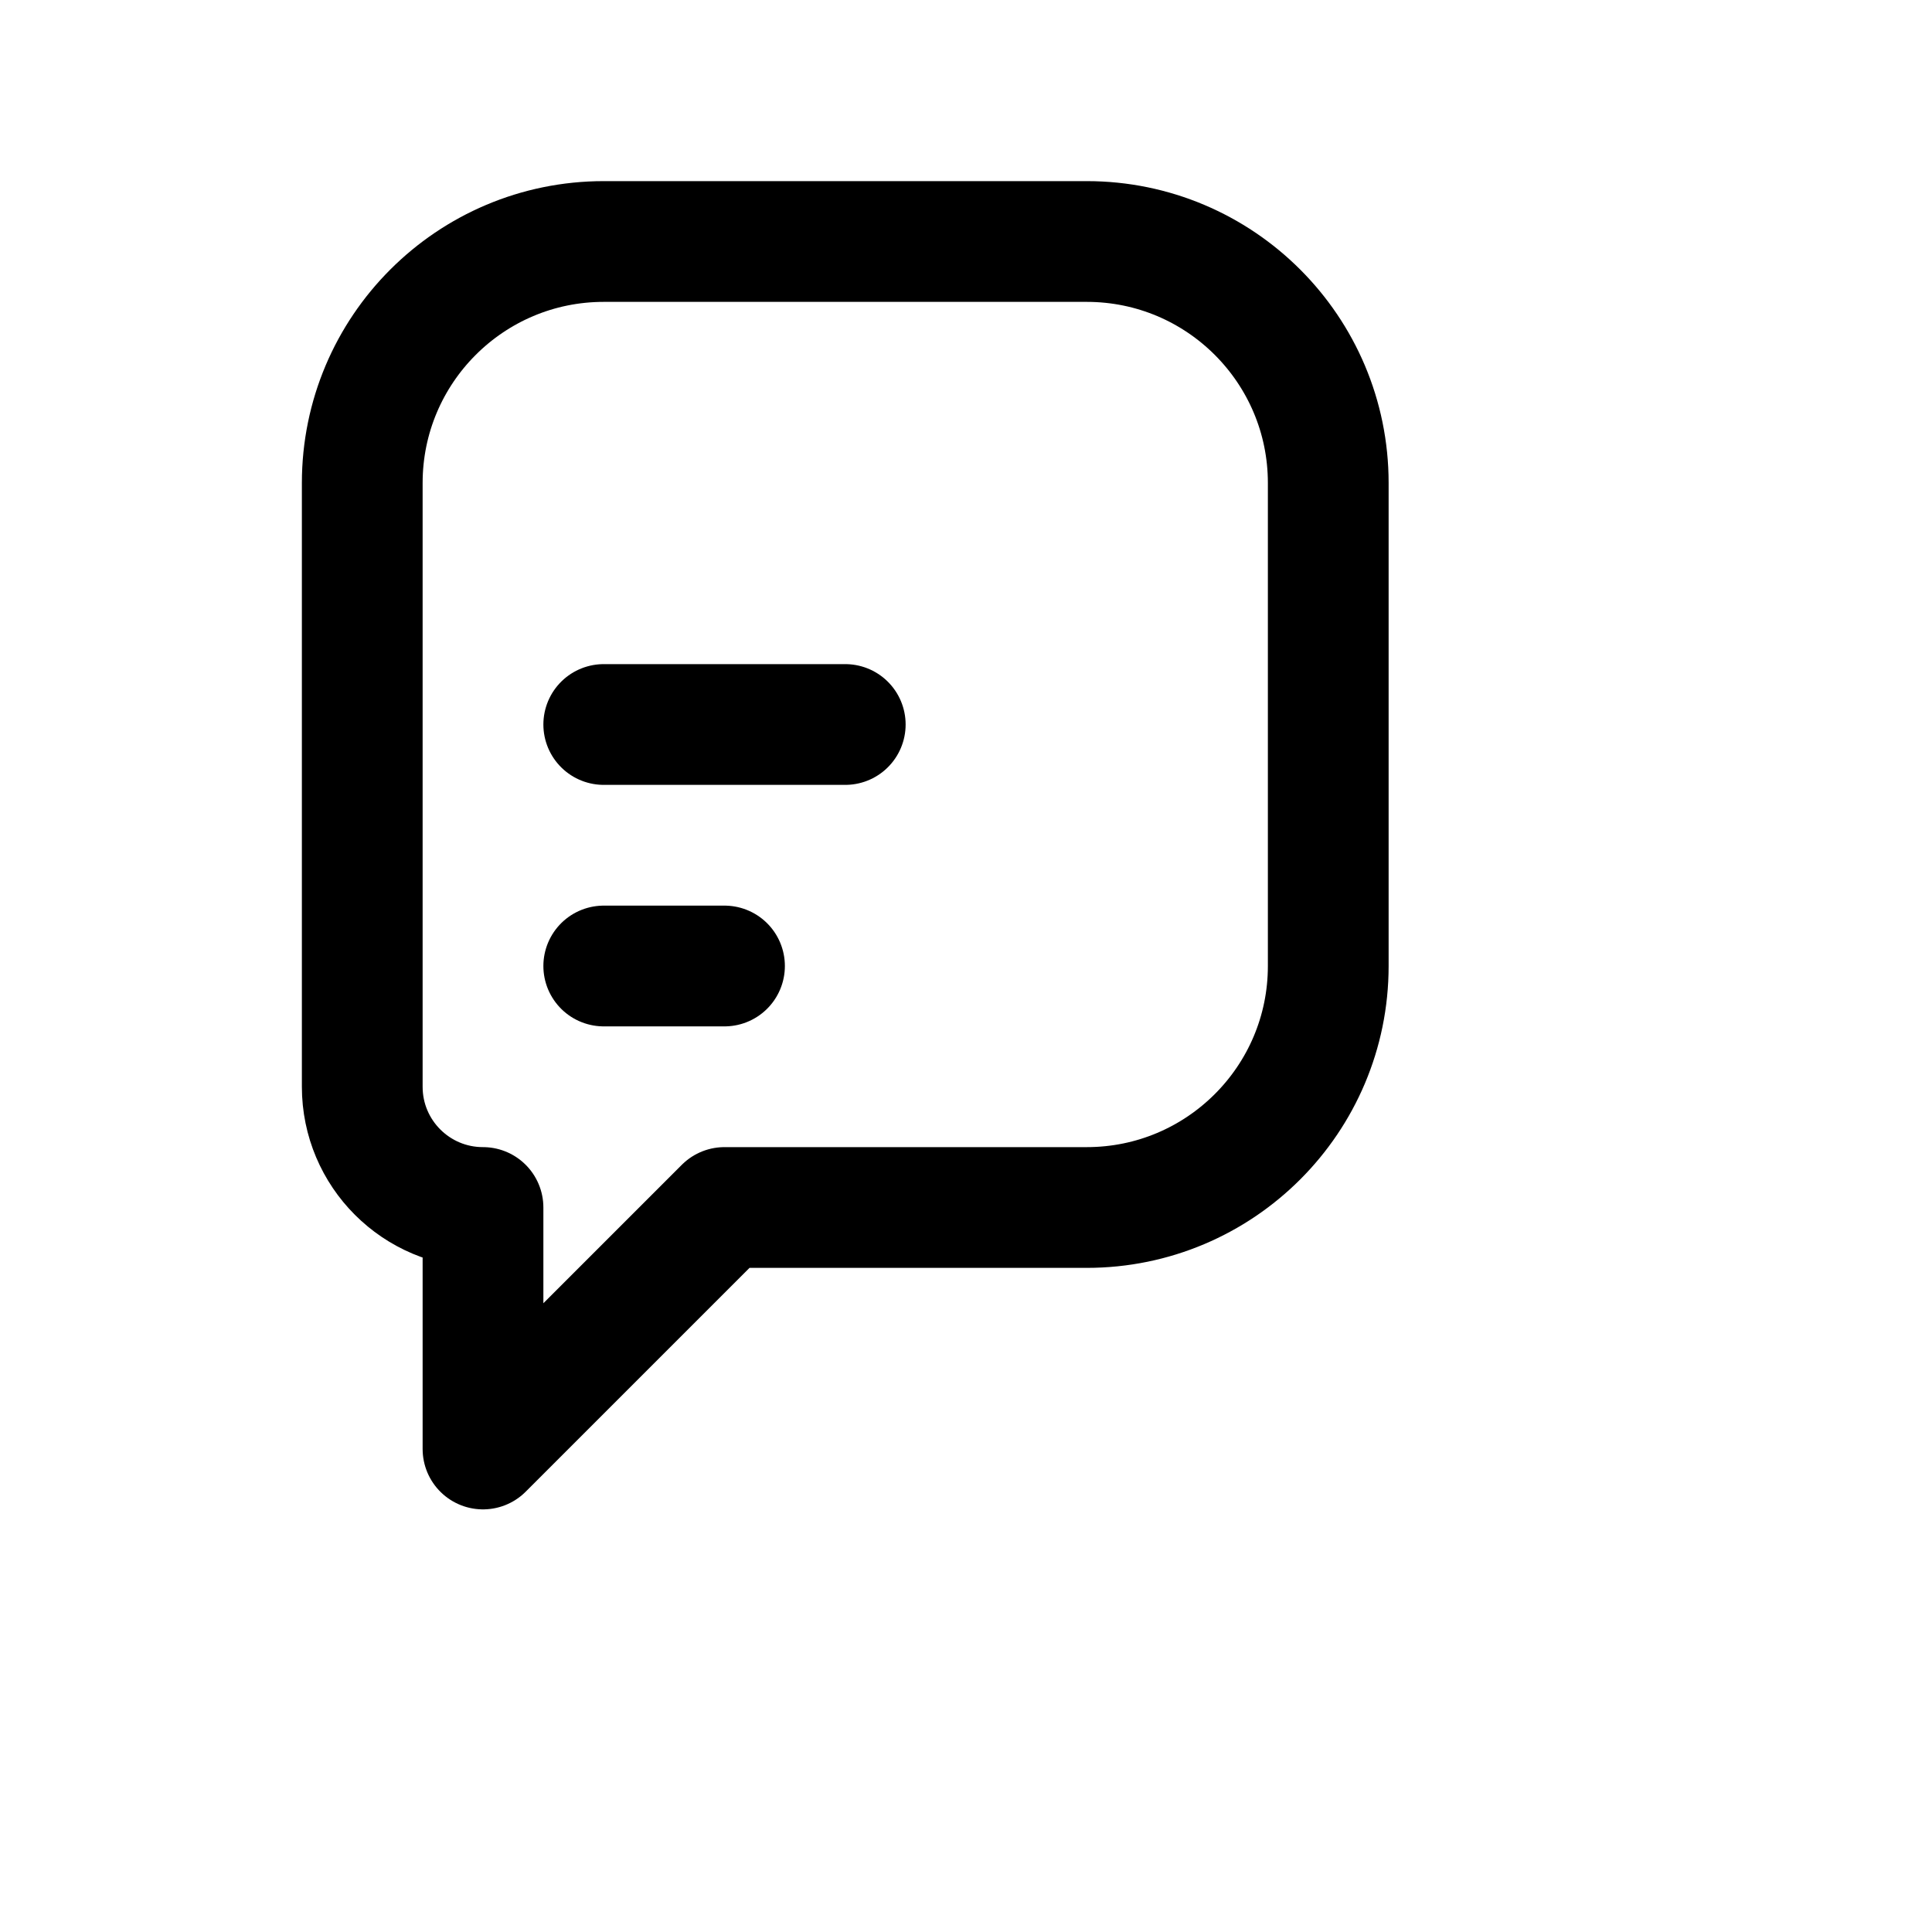 <svg width="32" height="32" viewBox="0 0 32 32" fill="none" xmlns="http://www.w3.org/2000/svg">
  <!-- Speech bubble outline -->
  <path d="M6 8C6 5.791 7.791 4 10 4H18C20.209 4 22 5.791 22 8V16C22 18.209 20.209 20 18 20H12L8 24V20C6.895 20 6 19.105 6 18V8Z" fill="none" stroke="black" stroke-width="2" stroke-linejoin="round"/>
  <!-- Command prompt symbol -->
  <path d="M10 12L14 12M10 16L12 16" stroke="black" stroke-width="2" stroke-linecap="round" stroke-linejoin="round"/>
</svg>
